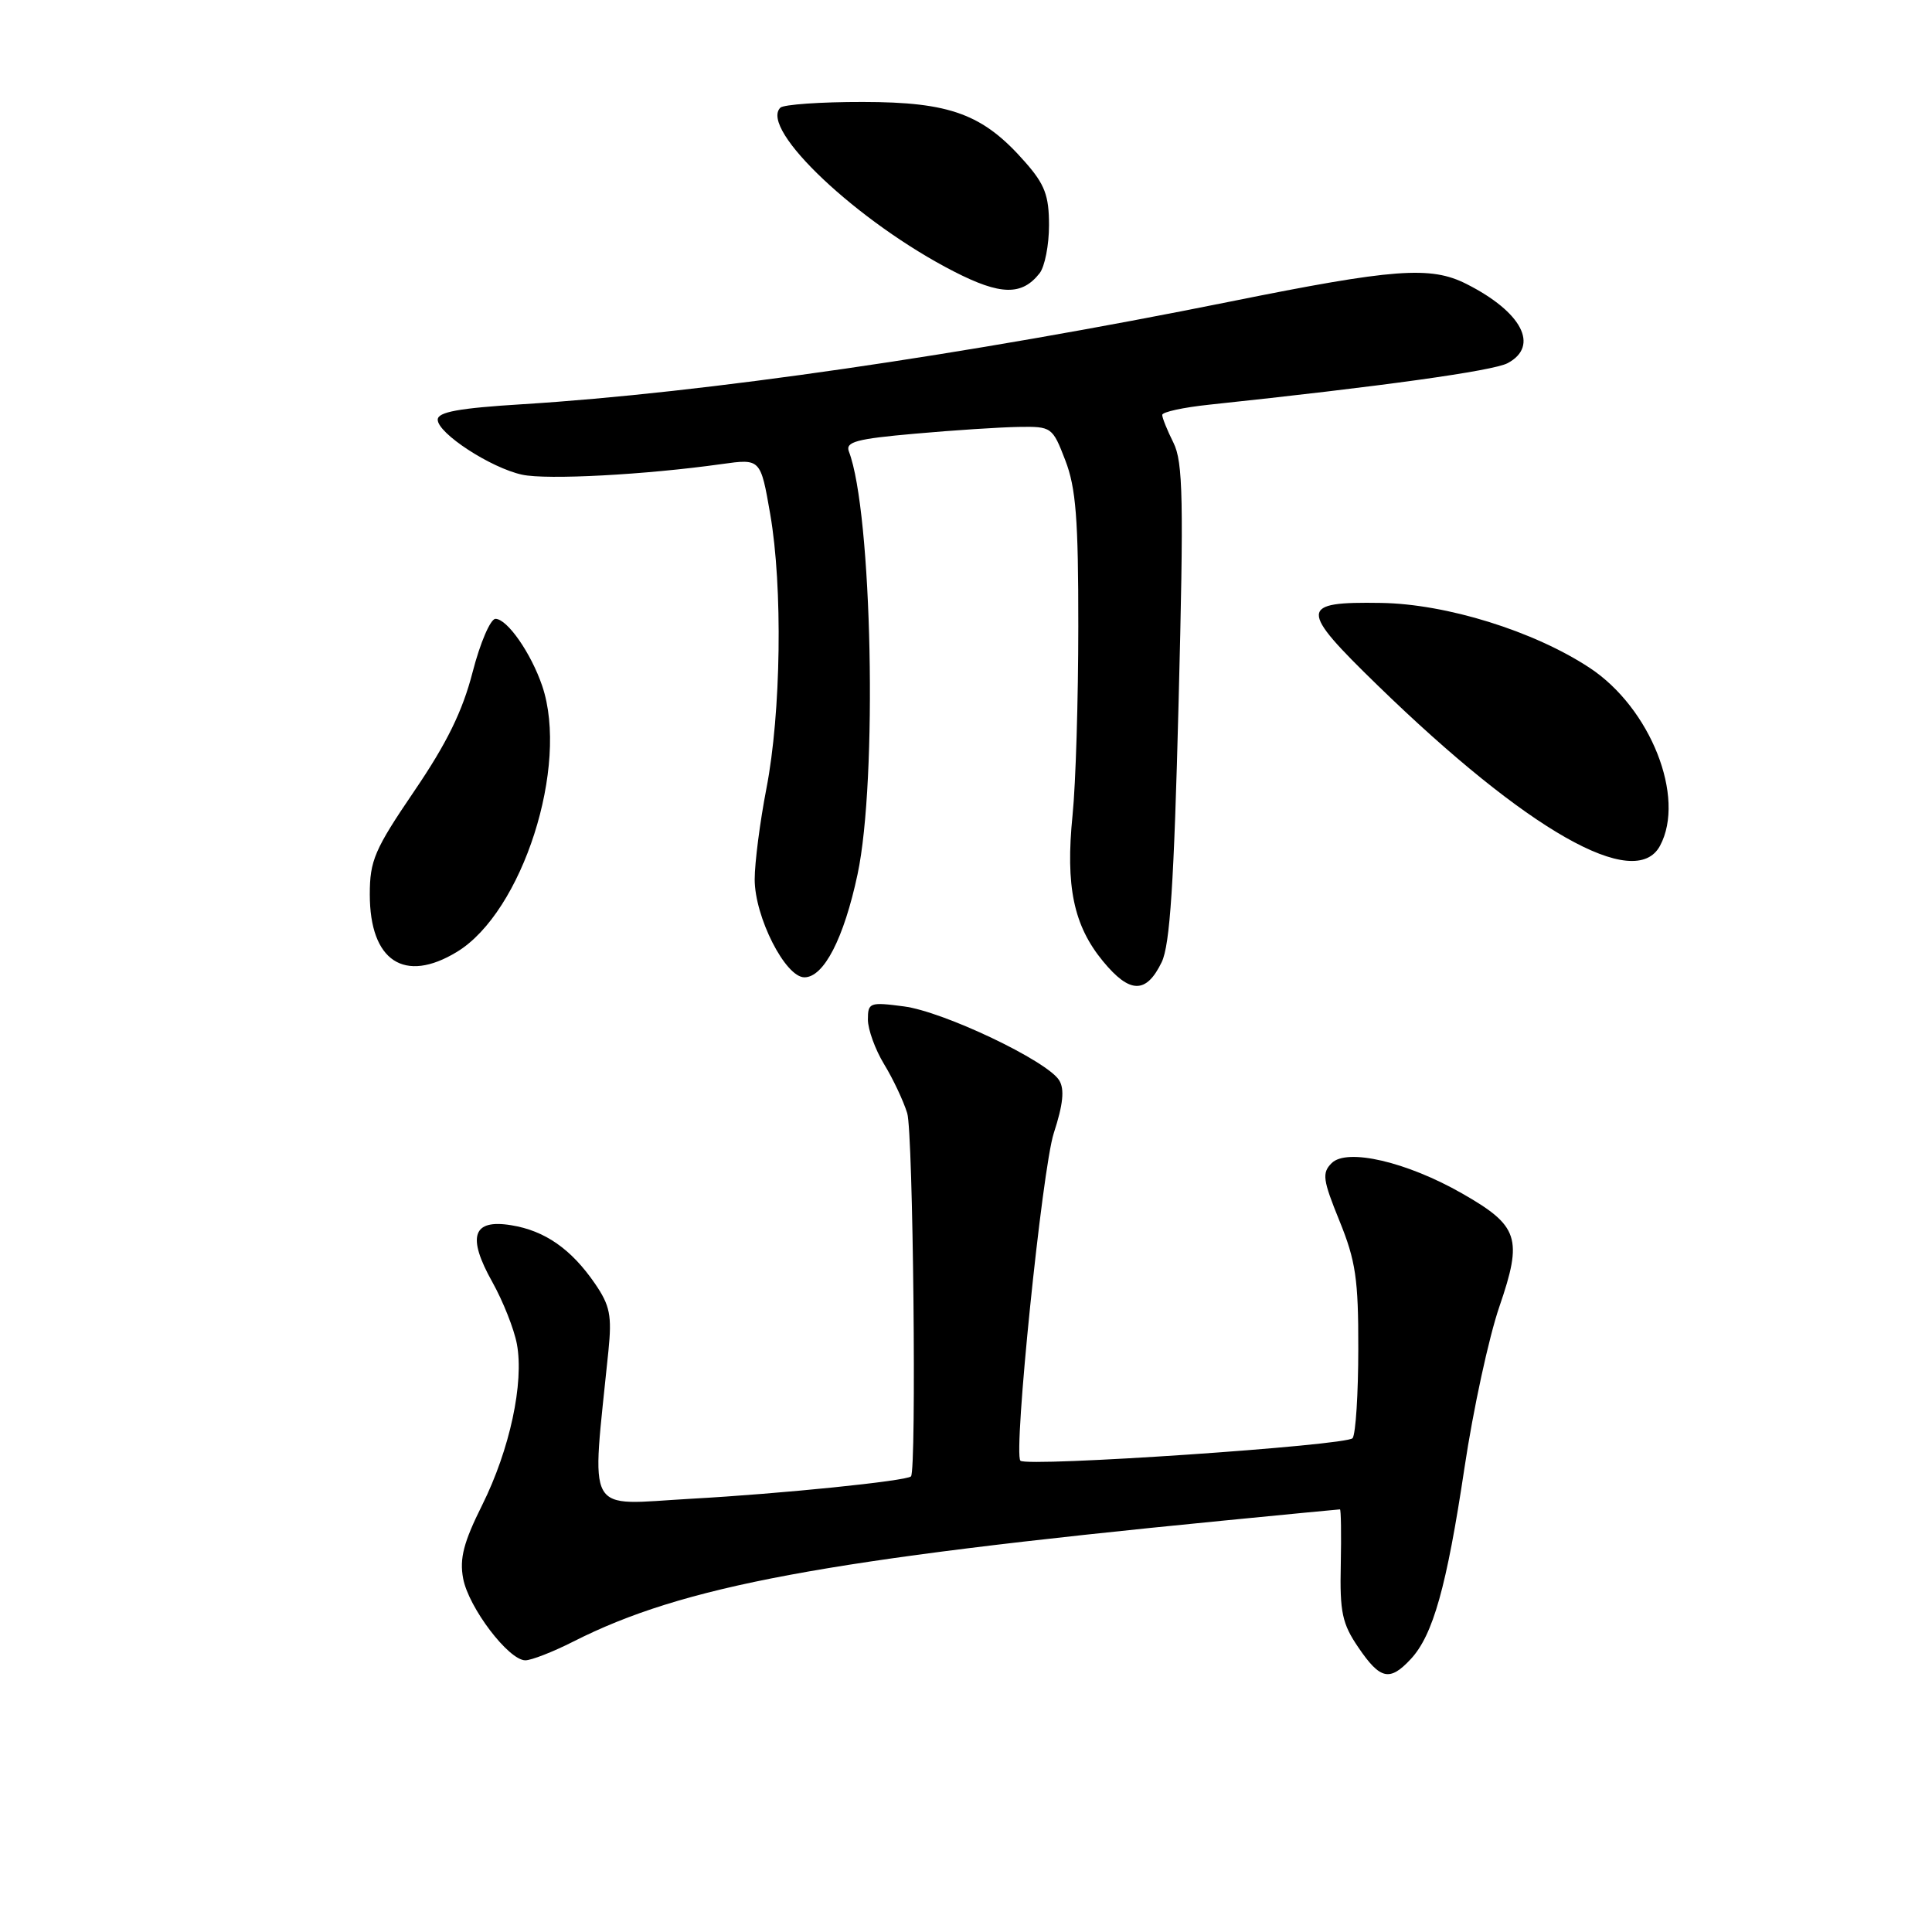 <?xml version="1.0" encoding="UTF-8" standalone="no"?>
<!DOCTYPE svg PUBLIC "-//W3C//DTD SVG 1.1//EN" "http://www.w3.org/Graphics/SVG/1.1/DTD/svg11.dtd" >
<svg xmlns="http://www.w3.org/2000/svg" xmlns:xlink="http://www.w3.org/1999/xlink" version="1.1" viewBox="0 0 256 256">
 <g >
 <path fill="currentColor"
d=" M 186.93 219.84 C 189.88 216.68 191.69 210.24 194.05 194.50 C 195.20 186.80 197.28 177.18 198.68 173.12 C 201.79 164.06 201.25 162.43 193.74 158.14 C 186.41 153.95 178.47 152.10 176.45 154.12 C 175.15 155.42 175.27 156.32 177.49 161.78 C 179.64 167.07 180.00 169.51 179.98 178.73 C 179.98 184.65 179.64 189.98 179.23 190.56 C 178.56 191.54 136.08 194.42 135.21 193.55 C 134.25 192.59 138.09 154.91 139.63 150.15 C 140.87 146.34 141.08 144.33 140.35 143.15 C 138.76 140.57 125.02 134.03 119.75 133.35 C 115.24 132.76 115.00 132.85 115.00 135.11 C 115.01 136.43 115.97 139.07 117.14 141.00 C 118.32 142.93 119.70 145.85 120.21 147.50 C 121.00 150.03 121.46 194.87 120.71 195.63 C 120.09 196.24 103.44 197.94 91.61 198.59 C 77.31 199.39 78.37 201.28 80.62 179.00 C 81.09 174.32 80.83 172.99 78.84 170.09 C 75.69 165.50 72.20 163.07 67.74 162.35 C 62.62 161.51 61.85 163.84 65.25 169.90 C 66.66 172.43 68.12 176.11 68.49 178.09 C 69.45 183.24 67.55 192.07 63.90 199.41 C 61.43 204.36 60.87 206.51 61.37 209.16 C 62.09 213.01 67.40 220.00 69.61 220.00 C 70.41 220.00 73.28 218.88 75.98 217.51 C 90.51 210.15 109.14 206.68 161.89 201.51 C 170.35 200.68 177.40 200.00 177.55 200.00 C 177.69 200.00 177.74 203.29 177.66 207.32 C 177.52 213.63 177.84 215.15 180.00 218.31 C 182.89 222.56 184.15 222.83 186.93 219.84 Z  M 153.93 127.49 C 155.03 125.20 155.56 117.09 156.17 93.08 C 156.86 66.14 156.76 61.23 155.49 58.67 C 154.67 57.03 154.00 55.37 154.00 54.98 C 154.00 54.59 156.81 53.98 160.25 53.62 C 183.02 51.21 197.85 49.15 199.77 48.12 C 204.02 45.85 201.67 41.34 194.30 37.62 C 189.56 35.22 184.69 35.59 163.07 39.95 C 127.95 47.03 93.14 52.08 69.25 53.56 C 60.79 54.08 58.00 54.59 58.00 55.61 C 58.00 57.42 65.03 62.00 69.19 62.90 C 72.45 63.61 85.55 62.91 95.64 61.49 C 100.78 60.77 100.78 60.77 102.06 68.14 C 103.73 77.77 103.50 94.47 101.55 104.50 C 100.70 108.90 100.00 114.31 100.00 116.52 C 100.00 121.50 104.06 129.50 106.59 129.50 C 109.16 129.50 111.82 124.34 113.63 115.85 C 116.29 103.38 115.57 67.85 112.48 59.82 C 112.00 58.55 113.48 58.15 121.20 57.47 C 126.31 57.01 132.51 56.61 134.96 56.57 C 139.35 56.50 139.46 56.58 141.16 61.00 C 142.57 64.65 142.89 68.79 142.88 83.00 C 142.88 92.62 142.54 103.88 142.12 108.00 C 141.17 117.43 142.25 122.64 146.16 127.38 C 149.71 131.69 151.88 131.72 153.93 127.49 Z  M 60.56 126.12 C 69.23 120.84 75.43 101.48 71.85 90.90 C 70.37 86.54 67.21 82.00 65.65 82.00 C 64.99 82.00 63.62 85.18 62.62 89.07 C 61.29 94.23 59.21 98.48 54.90 104.81 C 49.63 112.56 49.00 114.02 49.00 118.52 C 49.00 127.35 53.59 130.37 60.56 126.12 Z  M 219.96 112.07 C 223.40 105.66 218.70 93.79 210.62 88.48 C 203.24 83.62 191.66 80.02 182.98 79.89 C 172.11 79.72 172.07 80.63 182.52 90.79 C 202.36 110.08 216.67 118.21 219.96 112.07 Z  M 137.75 36.21 C 138.44 35.33 139.00 32.47 139.00 29.84 C 139.00 25.91 138.44 24.43 135.84 21.48 C 130.27 15.12 125.93 13.52 114.34 13.51 C 108.75 13.50 103.82 13.85 103.40 14.27 C 100.57 17.09 113.70 29.48 126.43 35.99 C 132.58 39.14 135.41 39.19 137.75 36.21 Z "/>
</g>
</svg>